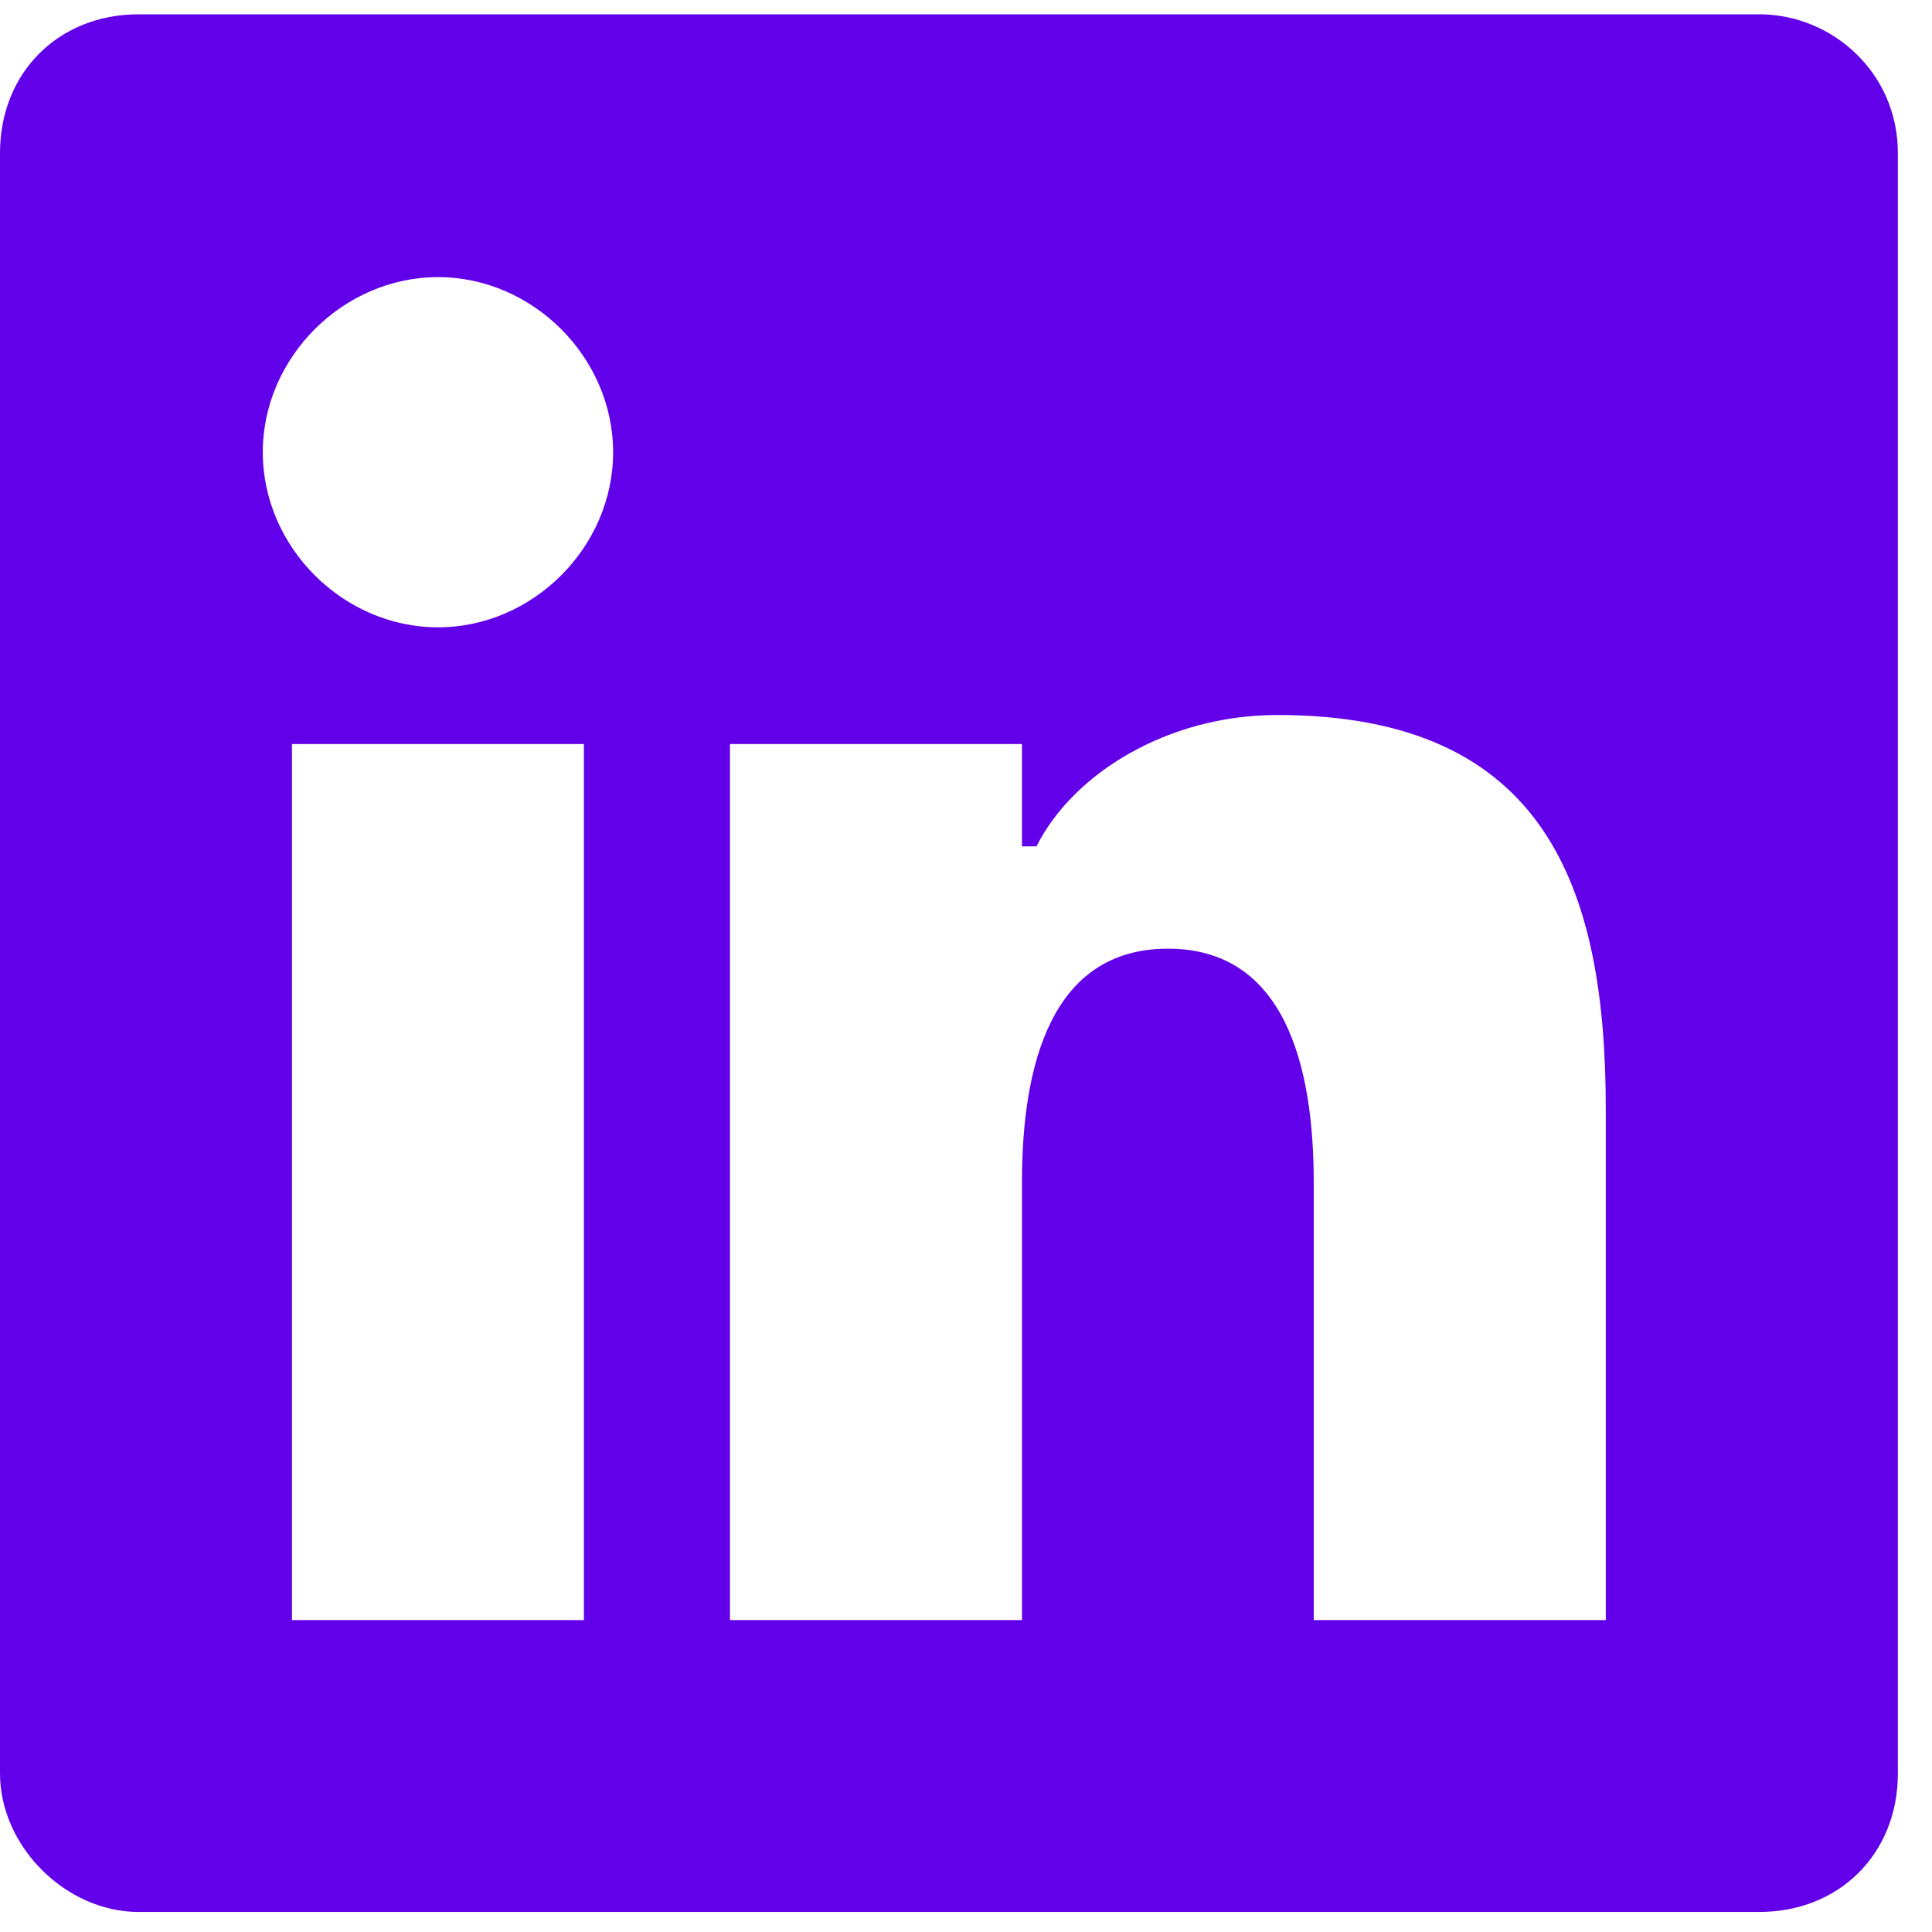 <svg xmlns="http://www.w3.org/2000/svg" width="60" height="60"><path fill="#6200ea" d="M54.632.444H4.308C1.815.444 0 2.257 0 4.752v50.324c0 2.262 2.04 4.302 4.308 4.302h50.324c2.488 0 4.308-1.807 4.308-4.302V4.752C58.939 2.257 56.899.444 54.632.444zM18.135 50.313H9.067V23.108h9.067v27.205zm-4.532-30.831c-2.947 0-5.442-2.489-5.442-5.438 0-2.944 2.495-5.438 5.442-5.438 2.946 0 5.438 2.495 5.438 5.438 0 2.95-2.492 5.438-5.438 5.438zm36.266 30.831h-9.07v-13.6c0-3.626-.903-7.251-4.529-7.251s-4.532 3.625-4.532 7.251v13.6H22.67V23.108h9.068v3.177h.451c1.137-2.268 4.081-4.08 7.479-4.08 8.388 0 10.201 5.438 10.201 12.241v15.867z"/></svg>